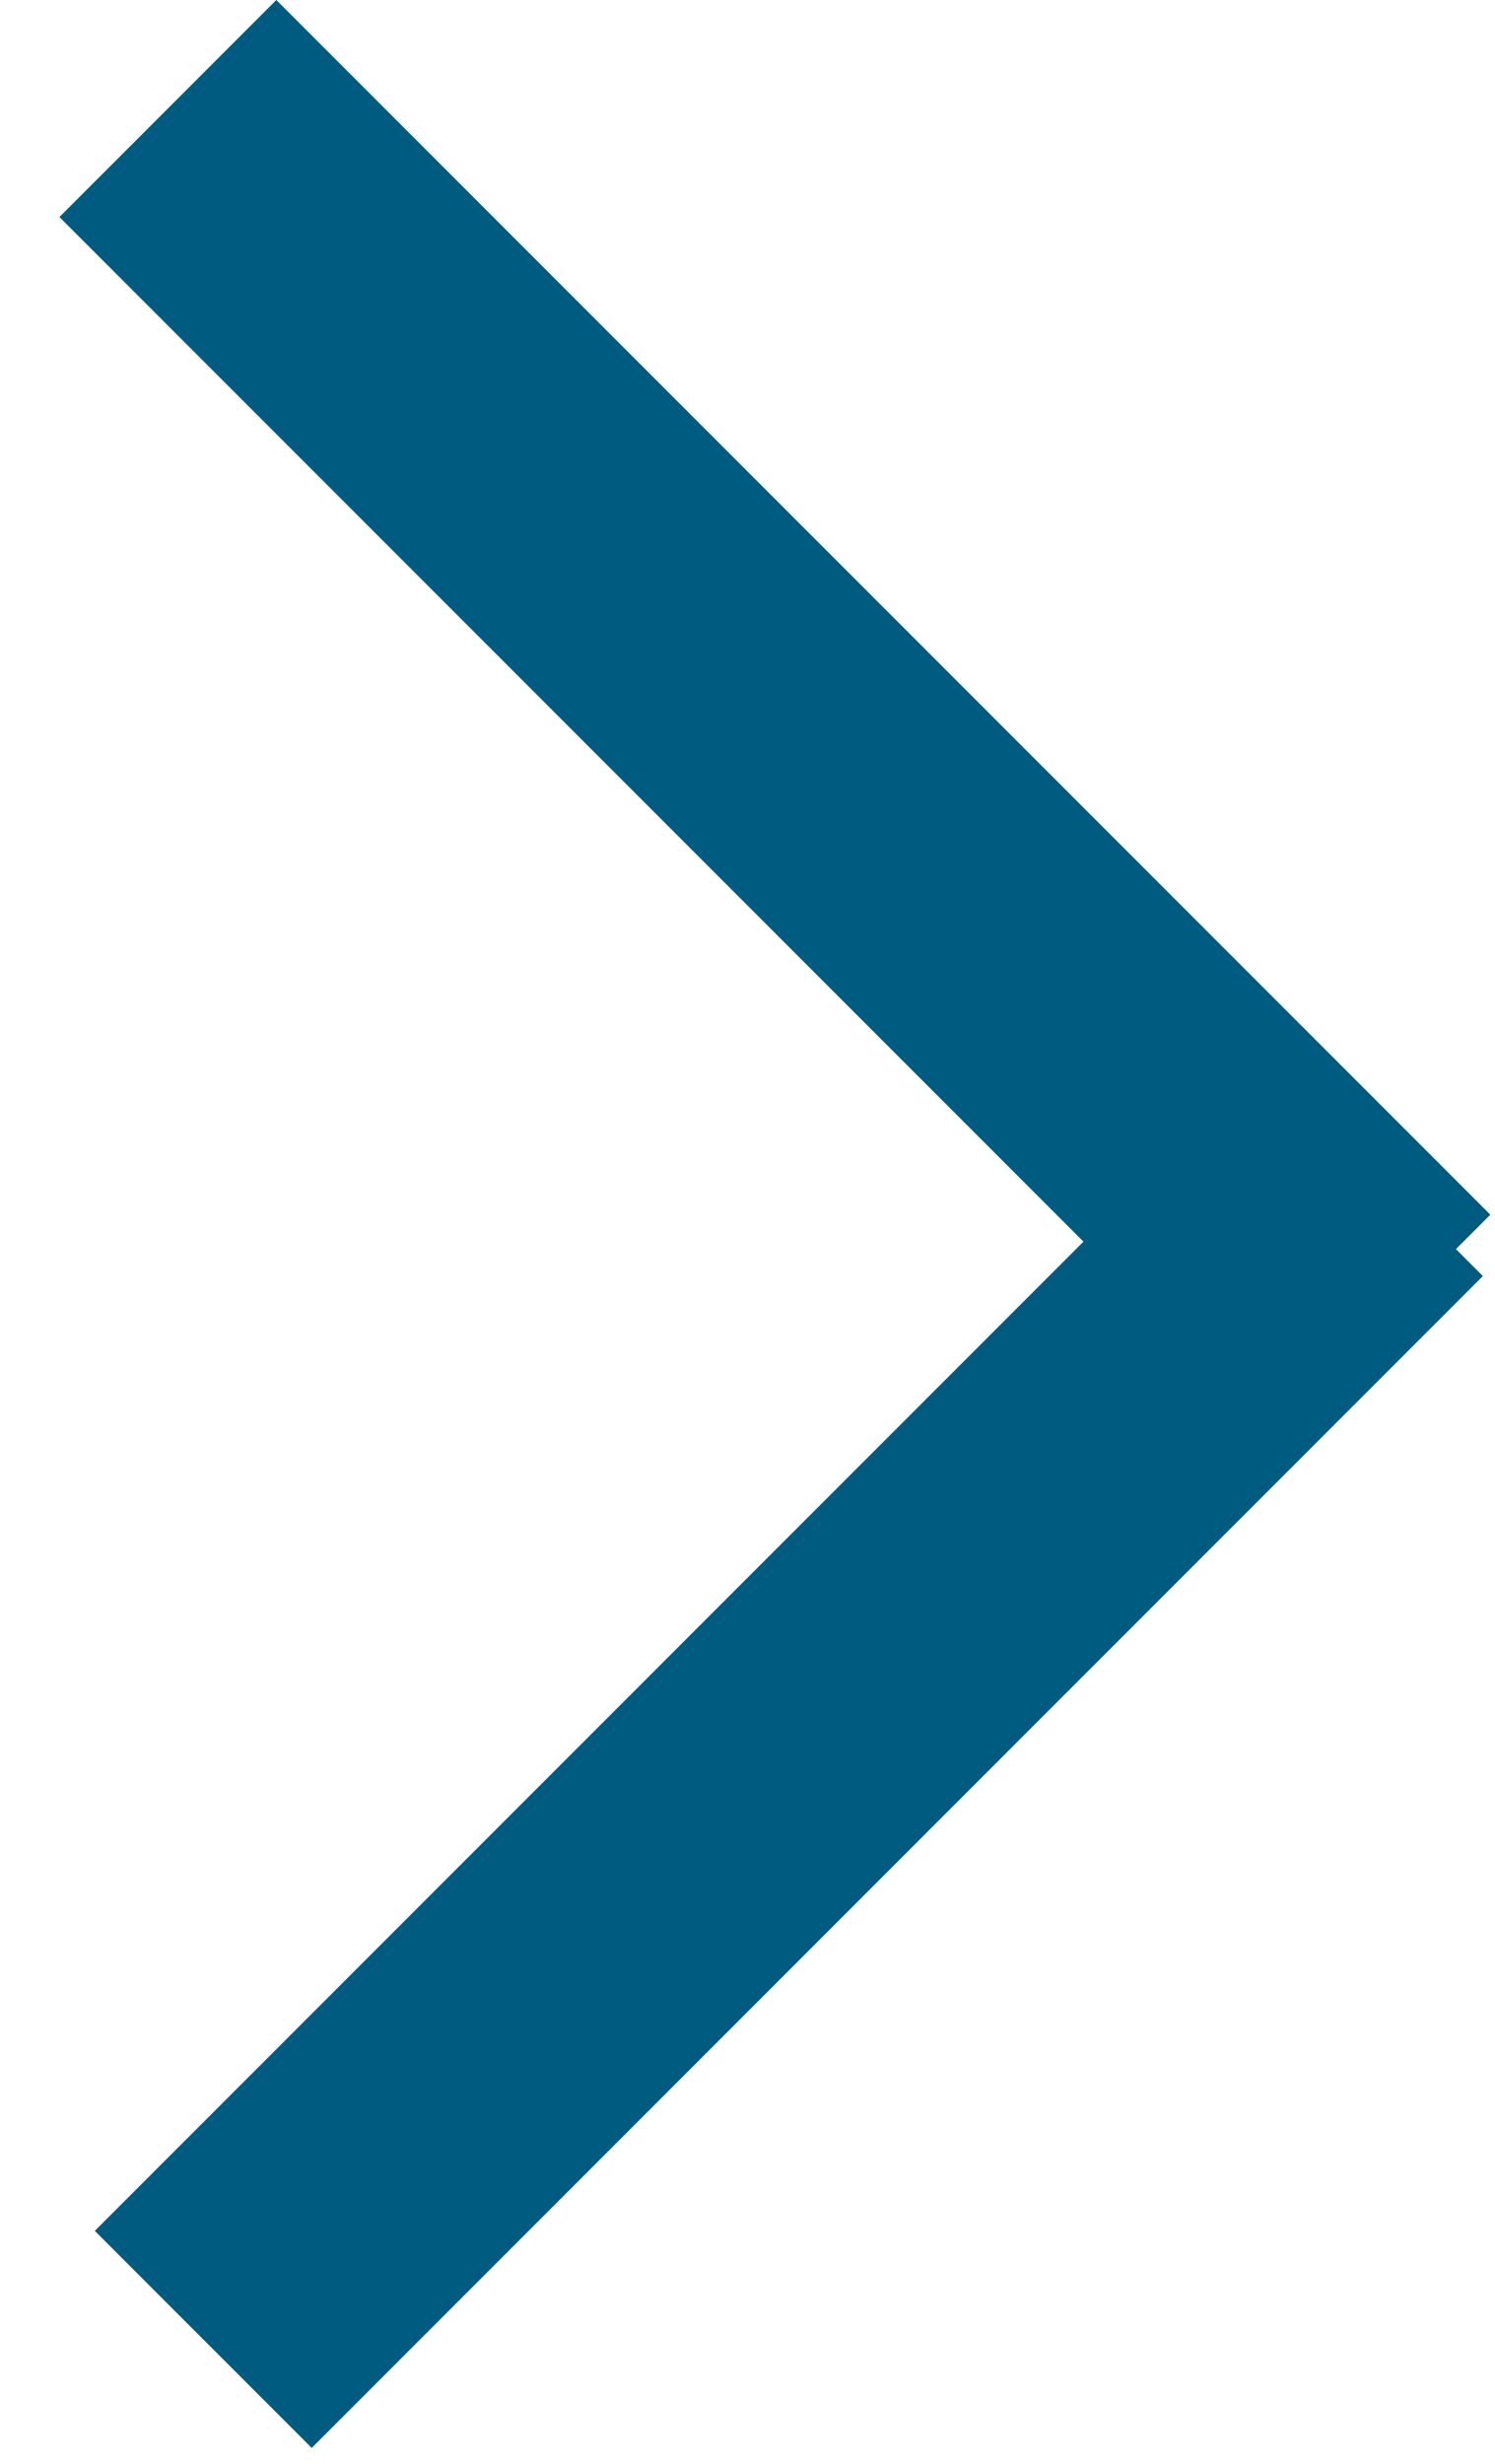 <?xml version="1.0" encoding="UTF-8" standalone="no"?>
<svg width="17px" height="28px" viewBox="0 0 17 28" version="1.1" xmlns="http://www.w3.org/2000/svg" xmlns:xlink="http://www.w3.org/1999/xlink">
    <!-- Generator: sketchtool 3.7 (28169) - http://www.bohemiancoding.com/sketch -->
    <title>CF5E6EE2-B71D-4981-AEB7-3DD797A7BCA4</title>
    <desc>Created with sketchtool.</desc>
    <defs></defs>
    <g id="Page-1" stroke="none" stroke-width="1" fill="none" fill-rule="evenodd">
        <g id="Buttons" transform="translate(-391, -124)" fill="#005B81">
            <g id="CarouselRightArrow" transform="translate(394.142, 138.142) rotate(-315) translate(-394.142, -138.142) translate(384.142, 128.142)">
                <rect id="Rectangle-2230" x="-2.27373675e-13" y="-1.13686838e-13" width="19.523" height="3.488"></rect>
                <polygon id="Rectangle-2230" points="16.468 19.387 16.468 0.553 19.956 0.553 19.956 19.387"></polygon>
            </g>
        </g>
    </g>
</svg>
